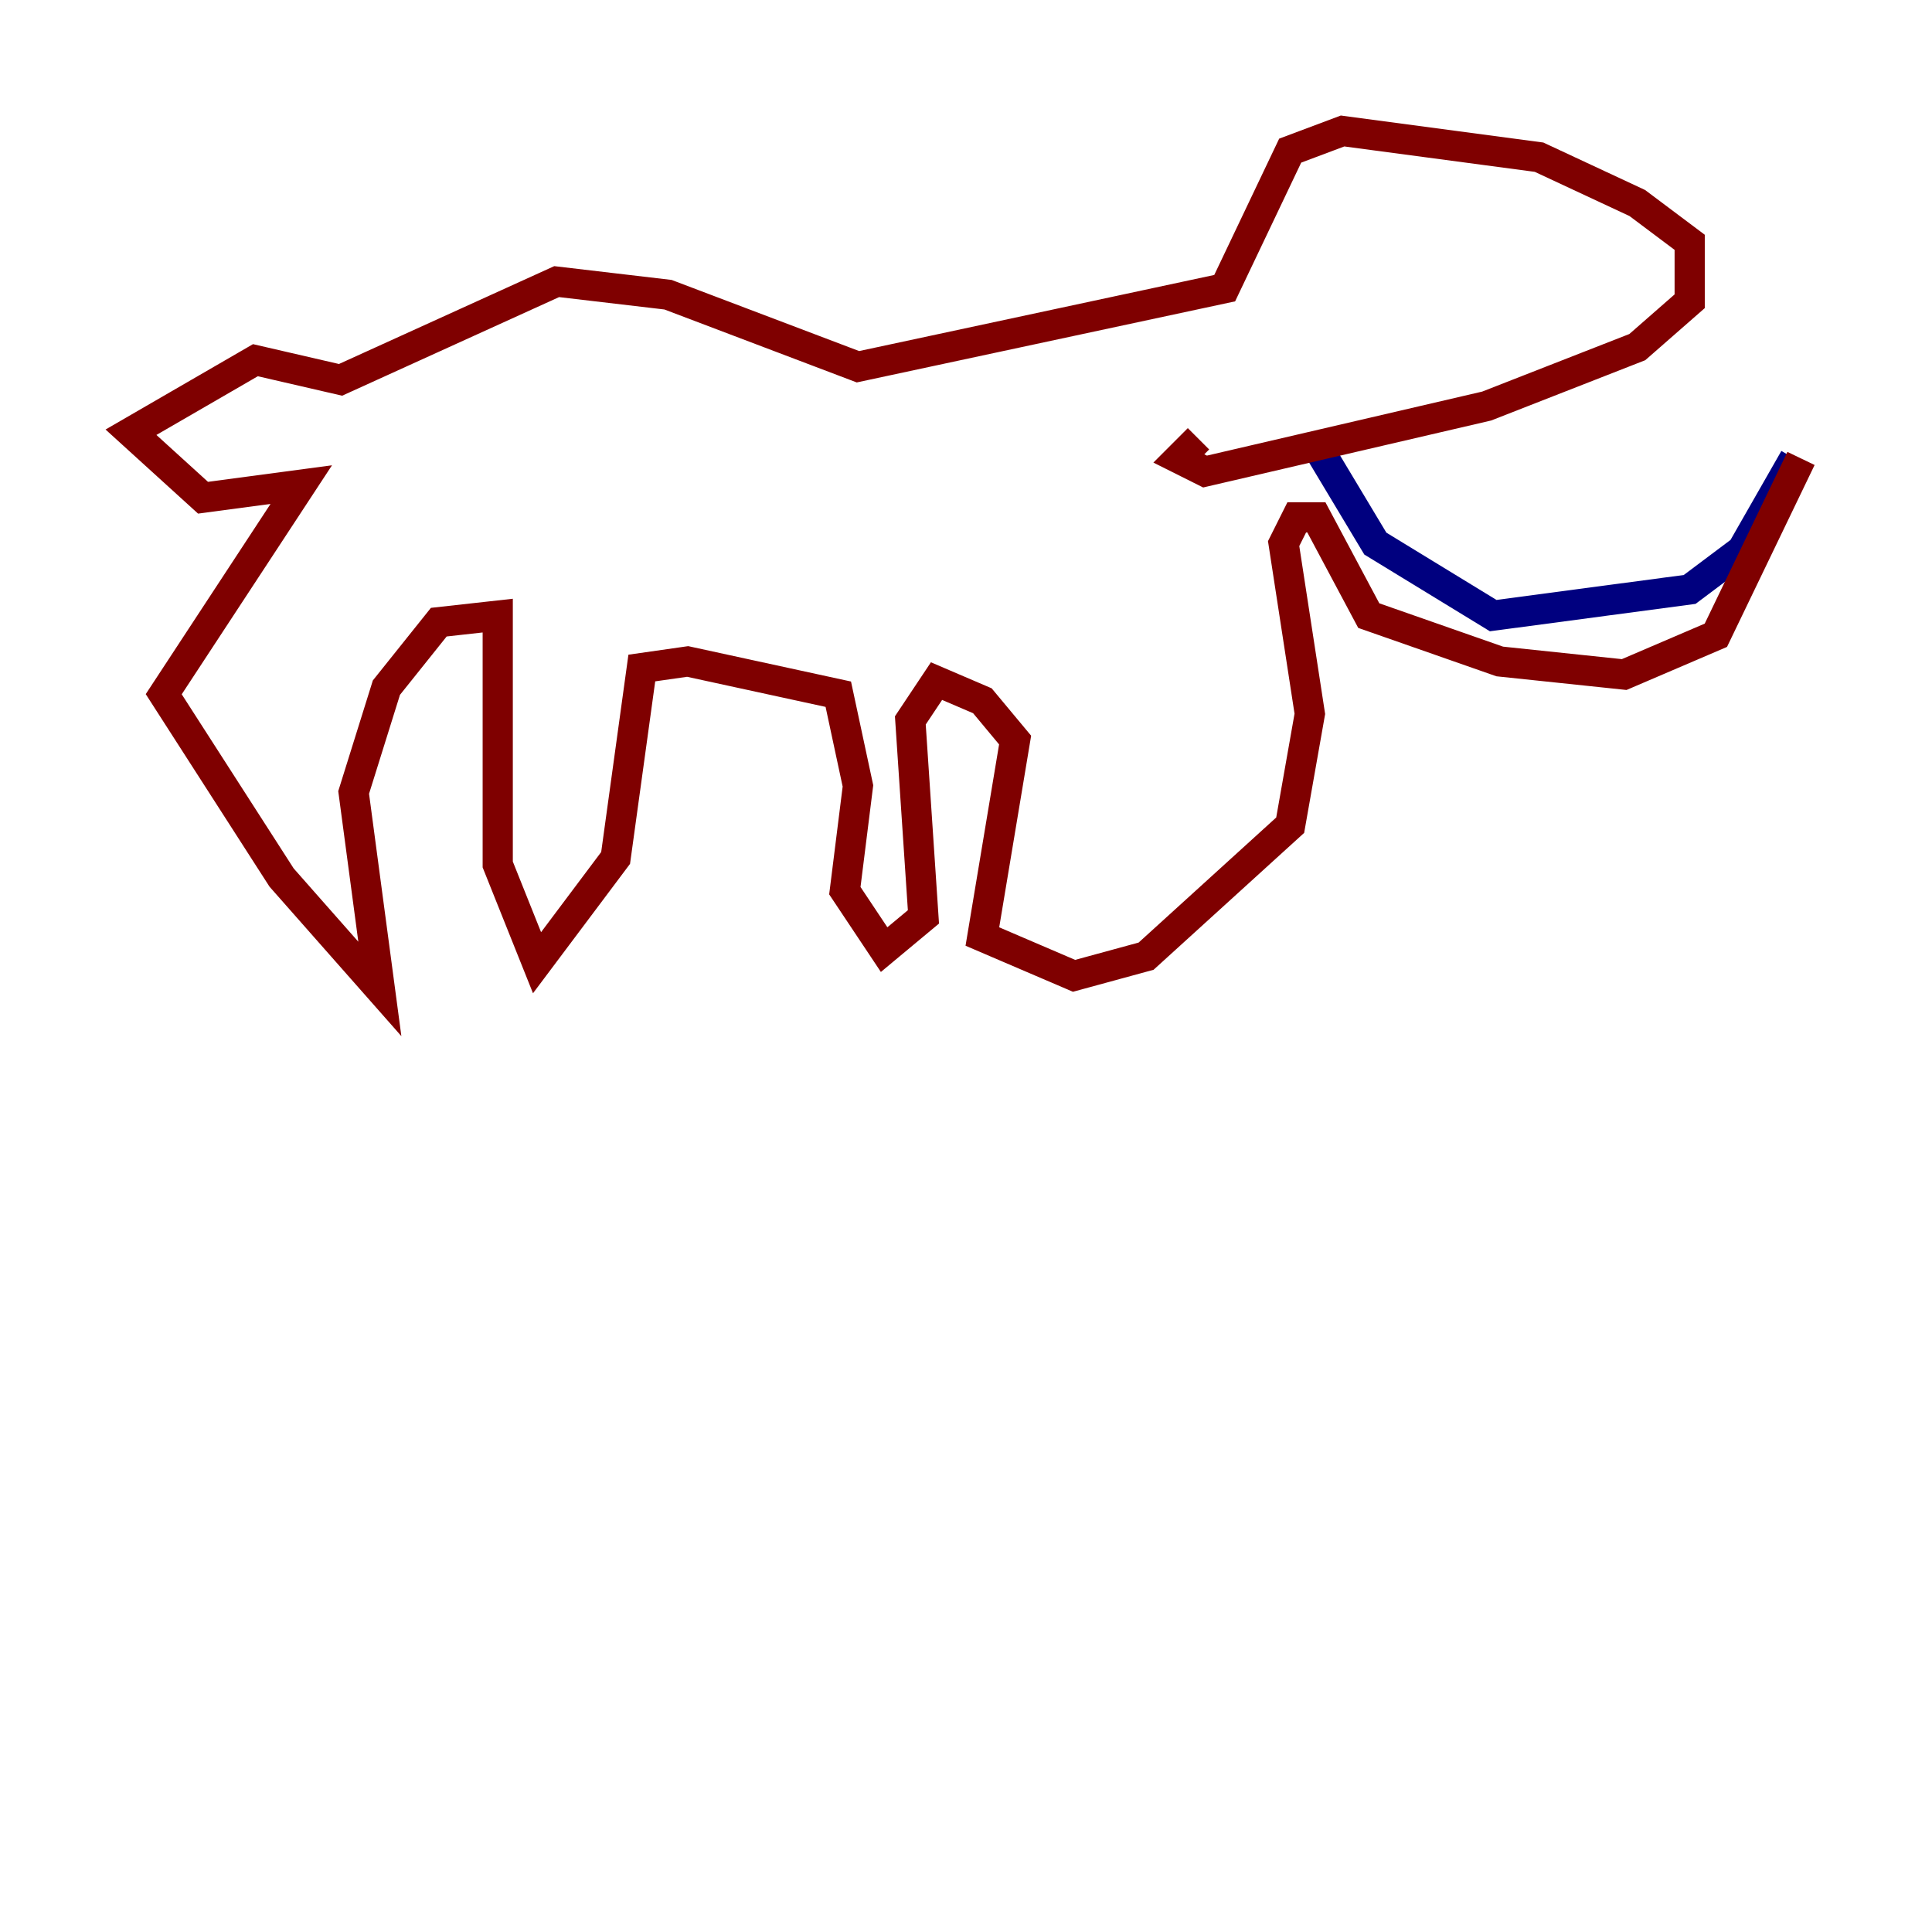 <?xml version="1.0" encoding="utf-8" ?>
<svg baseProfile="tiny" height="128" version="1.2" viewBox="0,0,128,128" width="128" xmlns="http://www.w3.org/2000/svg" xmlns:ev="http://www.w3.org/2001/xml-events" xmlns:xlink="http://www.w3.org/1999/xlink"><defs /><polyline fill="none" points="87.214,29.505 91.119,36.014 98.929,40.786 111.946,39.051 115.417,36.447 118.888,30.373" stroke="#00007f" stroke-width="2" /><polyline fill="none" points="119.322,30.373 113.681,42.088 107.607,44.691 99.363,43.824 90.685,40.786 87.214,34.278 85.912,34.278 85.044,36.014 86.78,47.295 85.478,54.671 75.932,63.349 71.159,64.651 65.085,62.047 67.254,49.031 65.085,46.427 62.047,45.125 60.312,47.729 61.18,60.746 58.576,62.915 55.973,59.01 56.841,52.068 55.539,45.993 45.559,43.824 42.522,44.258 40.786,56.841 35.58,63.783 32.976,57.275 32.976,40.786 29.071,41.22 25.6,45.559 23.43,52.502 25.166,65.519 18.658,58.142 10.848,45.993 19.959,32.108 13.451,32.976 8.678,28.637 16.922,23.864 22.563,25.166 36.881,18.658 44.258,19.525 56.841,24.298 81.139,19.091 85.478,9.98 88.949,8.678 101.966,10.414 108.475,13.451 111.946,16.054 111.946,19.959 108.475,22.997 98.495,26.902 79.837,31.241 78.102,30.373 79.403,29.071" stroke="#7f0000" stroke-width="2" /></svg>